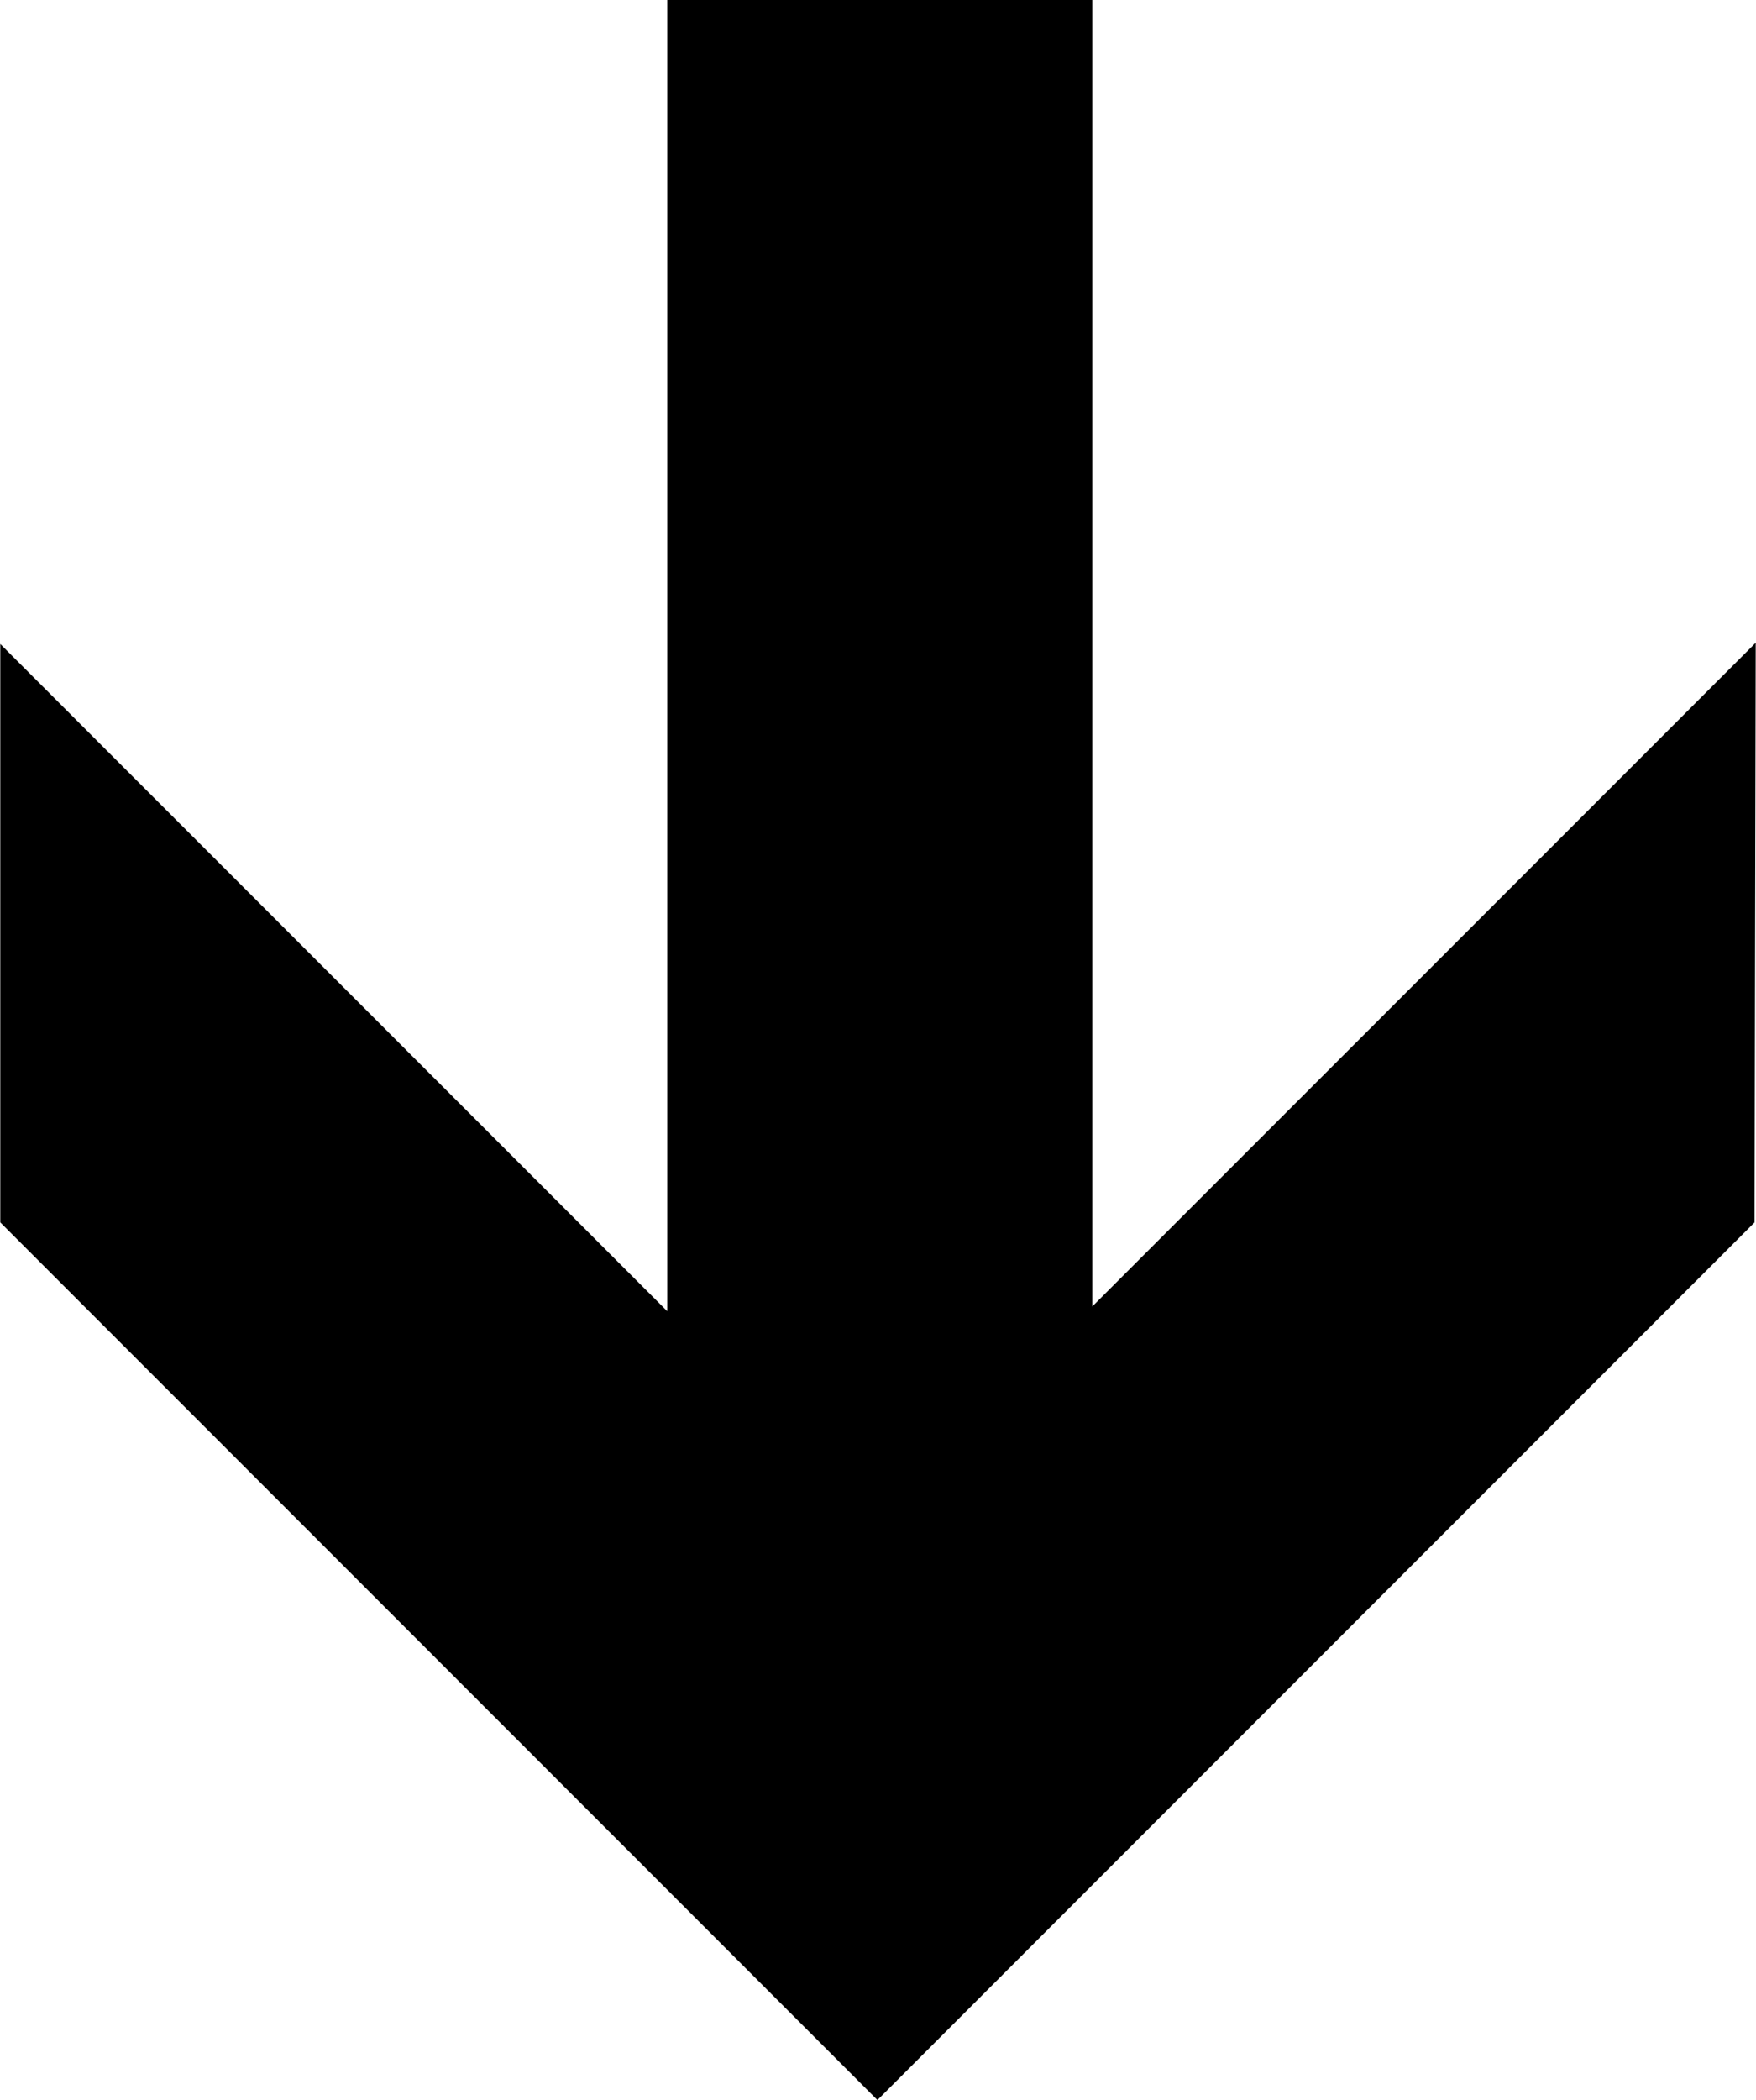 <?xml version="1.0" ?>
<svg xmlns="http://www.w3.org/2000/svg" xmlns:ev="http://www.w3.org/2001/xml-events" xmlns:xlink="http://www.w3.org/1999/xlink" baseProfile="full" enable-background="new 0 0 83.64 100" height="600px" version="1.1" viewBox="0 0 83.64 100" width="502px" x="0px" xml:space="preserve" y="0px">
	<defs/>
	<path d="M 83.584,58.208 L 41.792,100.0 L 0.0,58.208 L 0.0,30.666 L 31.777,62.437 L 31.777,0.0 L 52.03,0.0 L 52.03,62.213 L 83.64,30.606 L 83.584,58.208 L 83.584,58.208" points="83.584,58.208 41.792,100 0,58.208 0,30.666 31.777,62.437 31.777,0 52.03,0 52.03,62.213 83.64,30.606    83.584,58.208 "/>
</svg>
